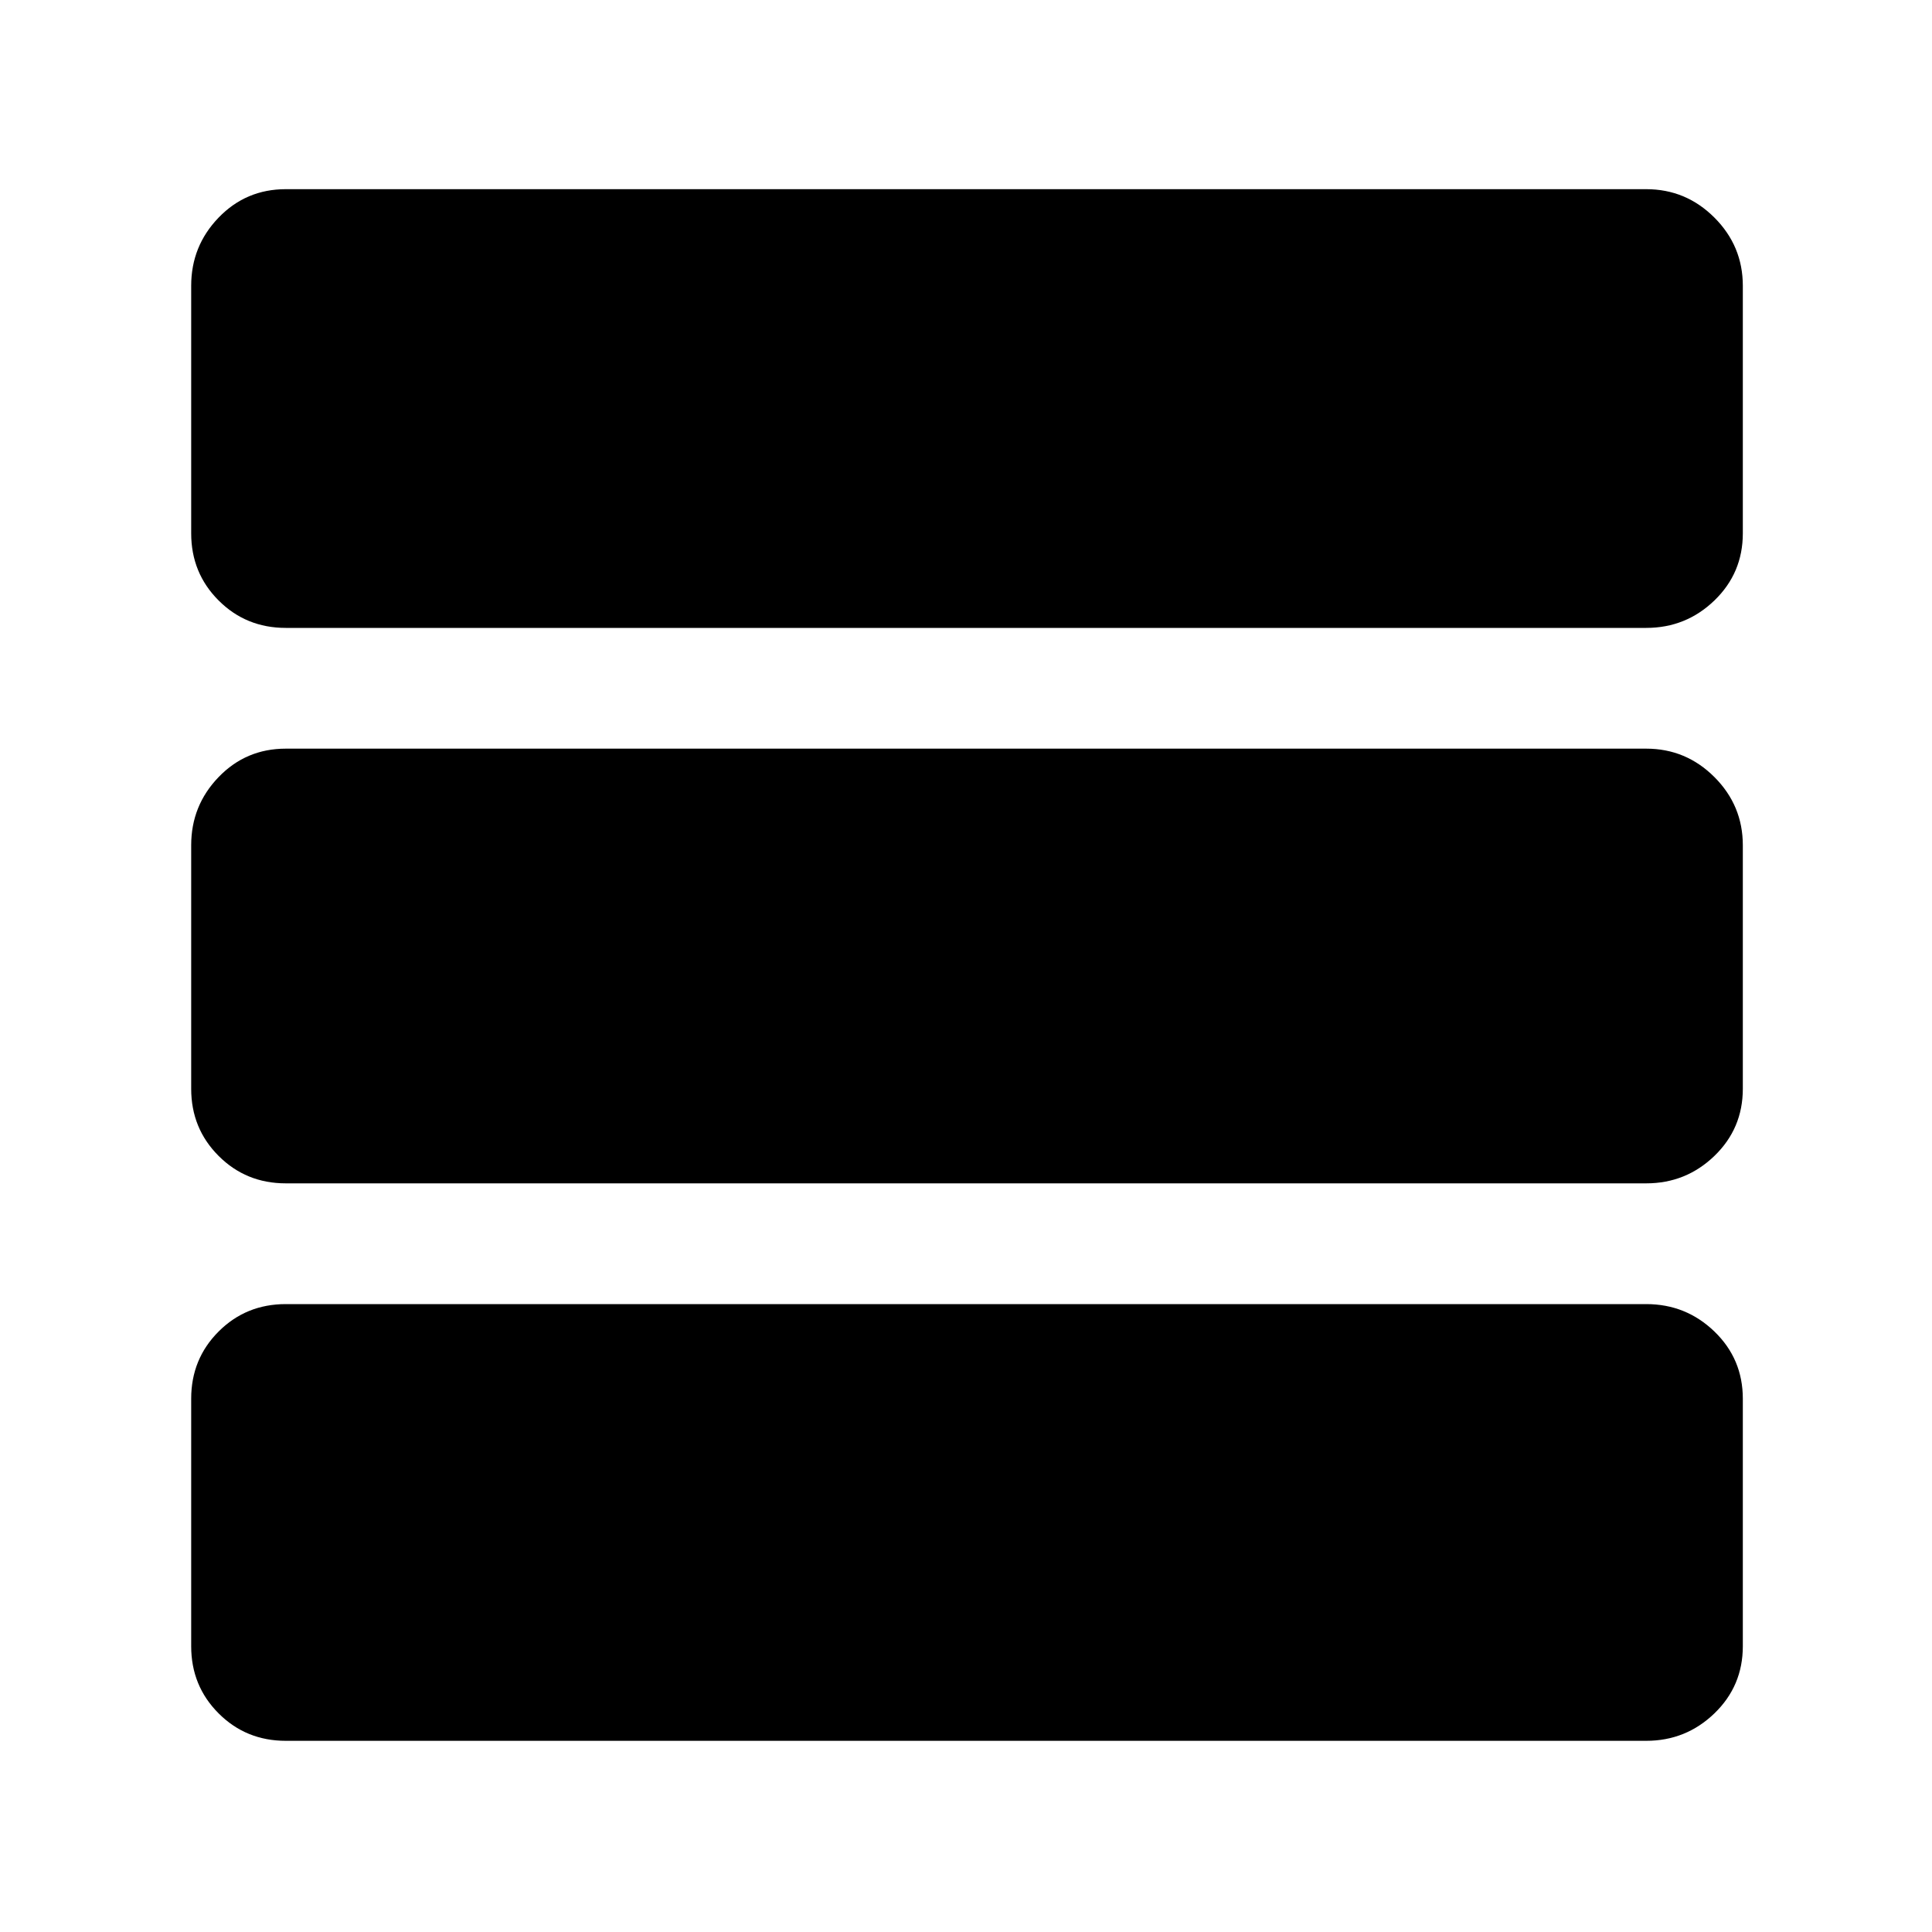 <svg xmlns="http://www.w3.org/2000/svg" width="48" height="48" viewBox="0 -960 960 960"><path d="M142-95q-19.75 0-33.37-13.63Q95-122.25 95-142v-123q0-19.75 13.63-33.38Q122.25-312 142-312h676q19.75 0 33.88 13.62Q866-284.75 866-265v123q0 19.75-14.12 33.37Q837.75-95 818-95H142Zm0-277q-19.75 0-33.37-13.63Q95-399.25 95-419v-121q0-19.75 13.63-33.88Q122.25-588 142-588h676q19.75 0 33.88 14.12Q866-559.75 866-540v121q0 19.75-14.12 33.37Q837.75-372 818-372H142Zm0-276q-19.75 0-33.37-13.63Q95-675.25 95-695v-123q0-19.75 13.63-33.88Q122.25-866 142-866h676q19.75 0 33.88 14.12Q866-837.75 866-818v123q0 19.75-14.12 33.37Q837.75-648 818-648H142Z"/></svg>
